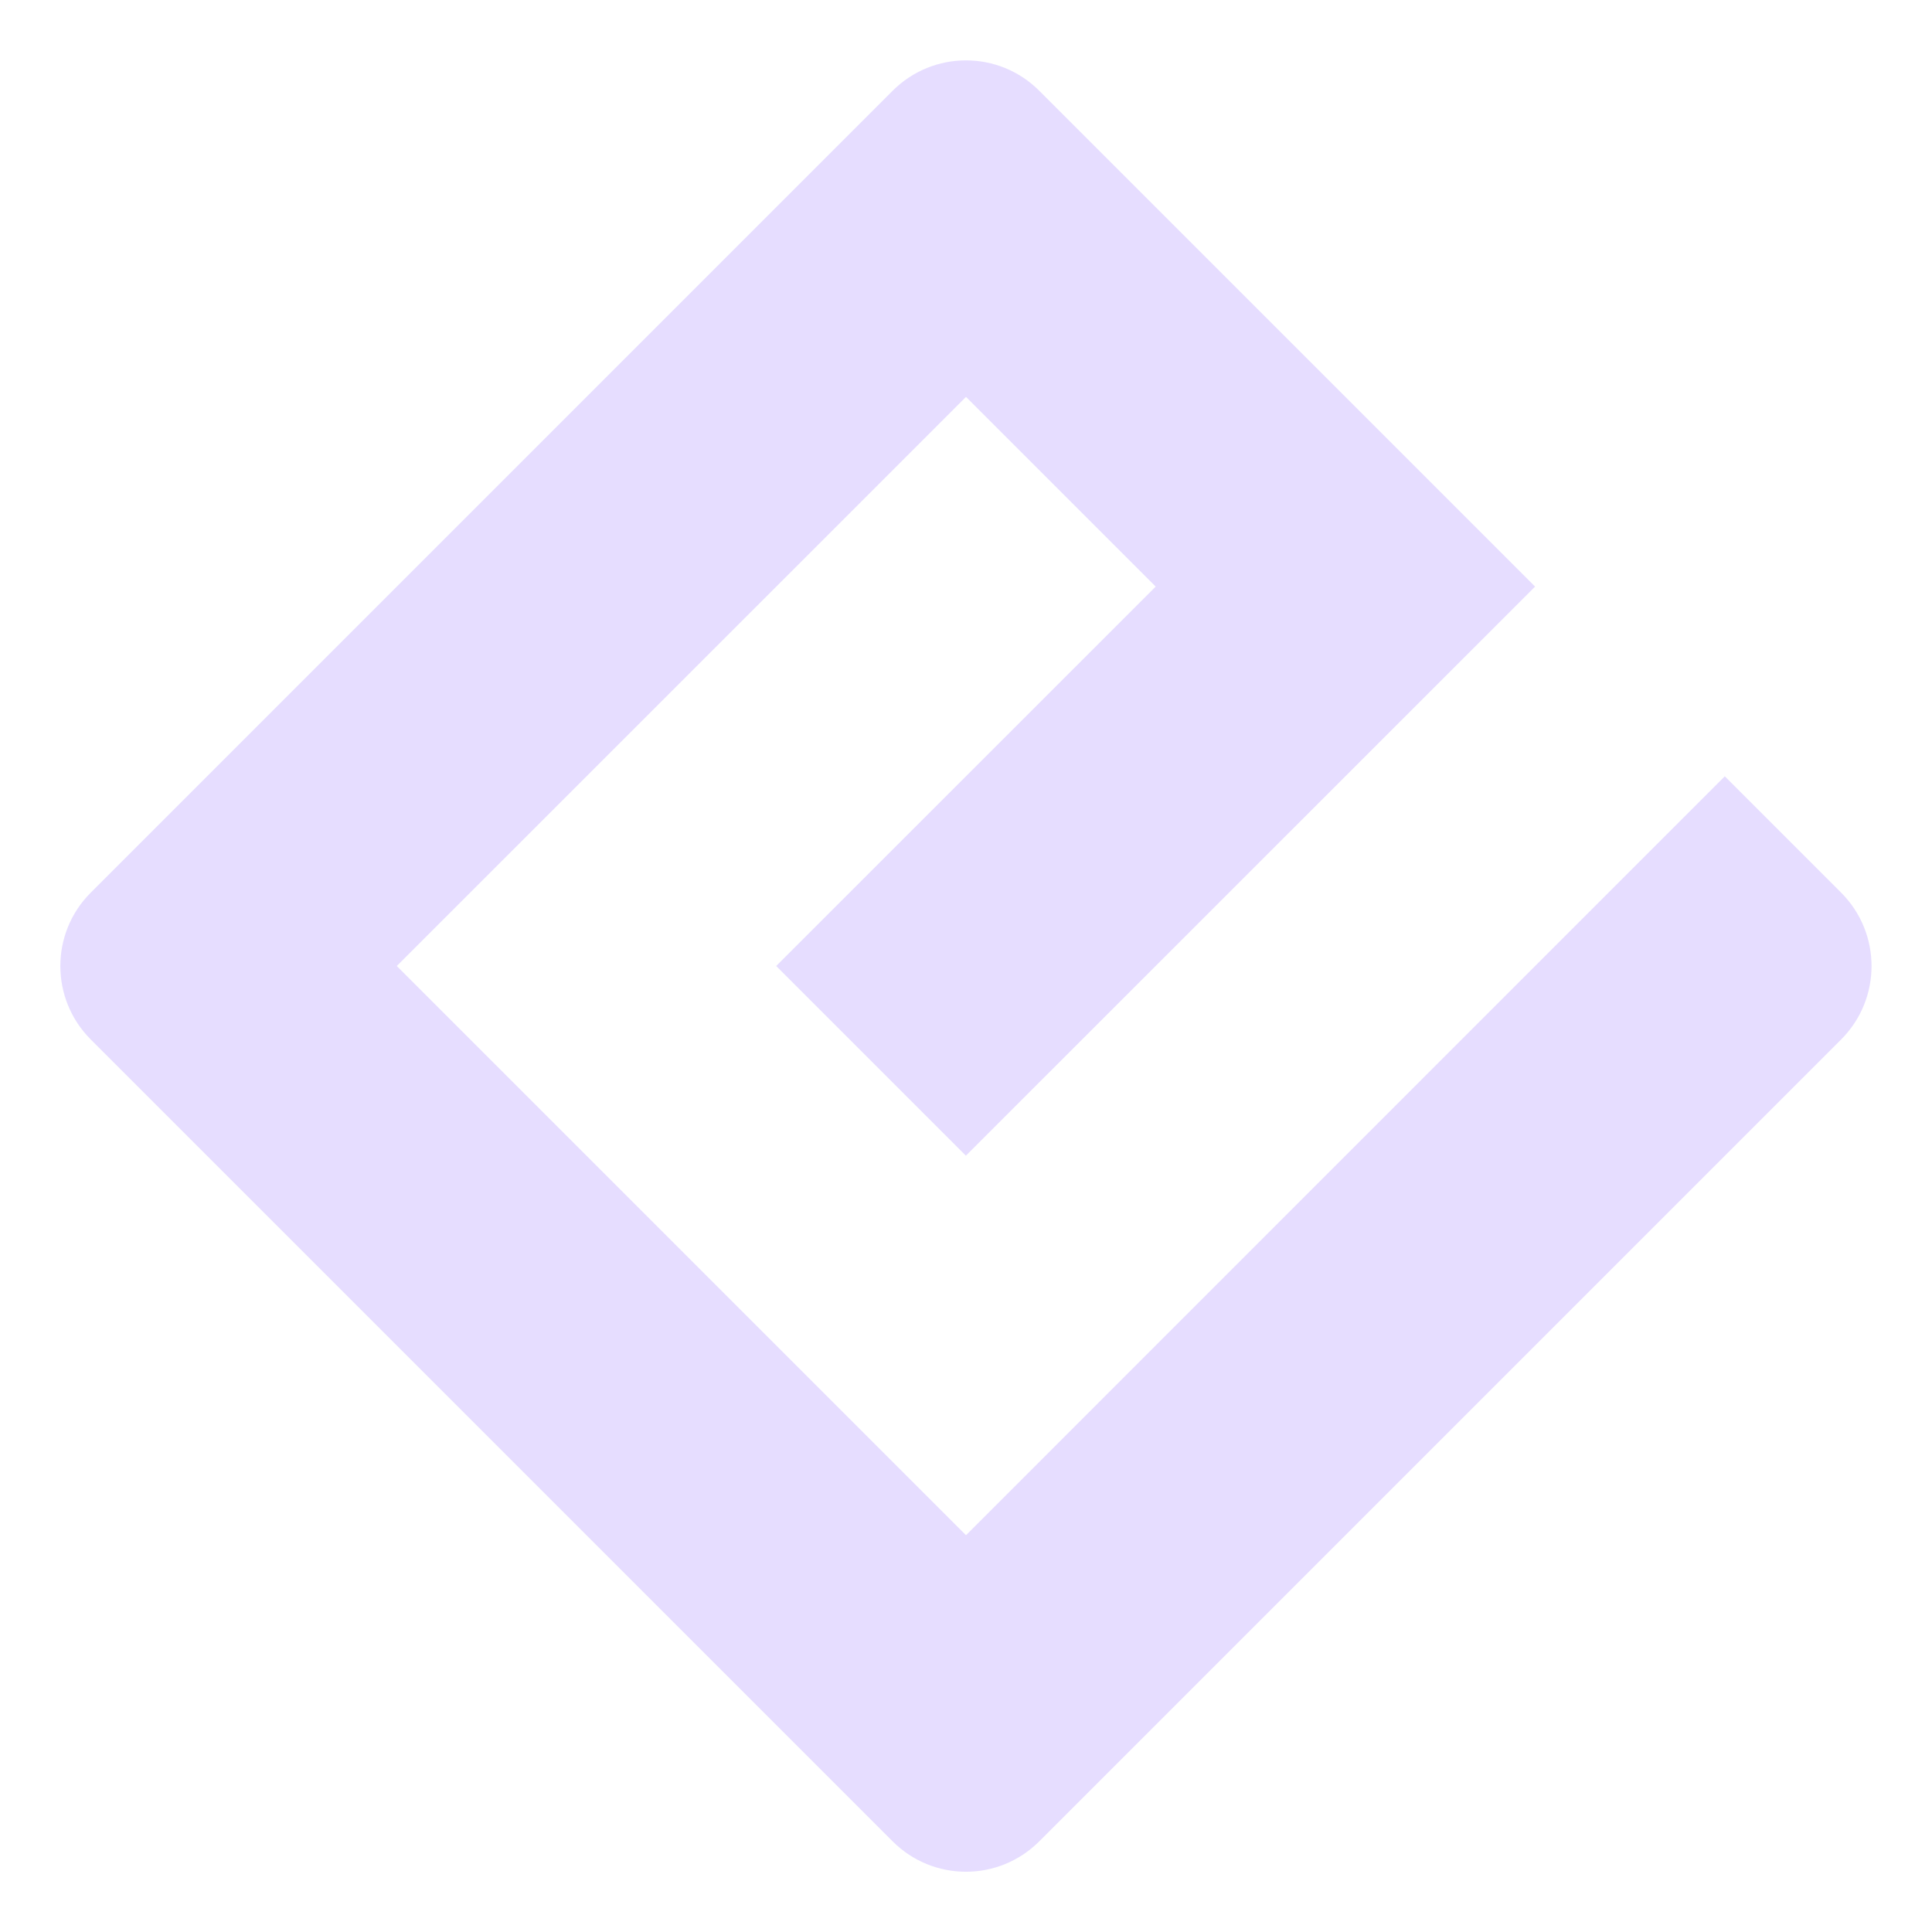 <svg height="16" width="16" xmlns="http://www.w3.org/2000/svg">
  <path d="m8 12.714-4.714-4.714 4.714-4.713 1.571 1.571-3.143 3.142 1.571 1.571 4.714-4.713-4.106-4.106c-.335-.336-.879-.336-1.215 0l-6.641 6.641c-.335.335-.335.879 0 1.215l6.641 6.641c.336.336.879.336 1.215 0l6.641-6.641c.335-.336.335-.879 0-1.215l-.964-.964z" fill="#e6ddff"/>
</svg>

